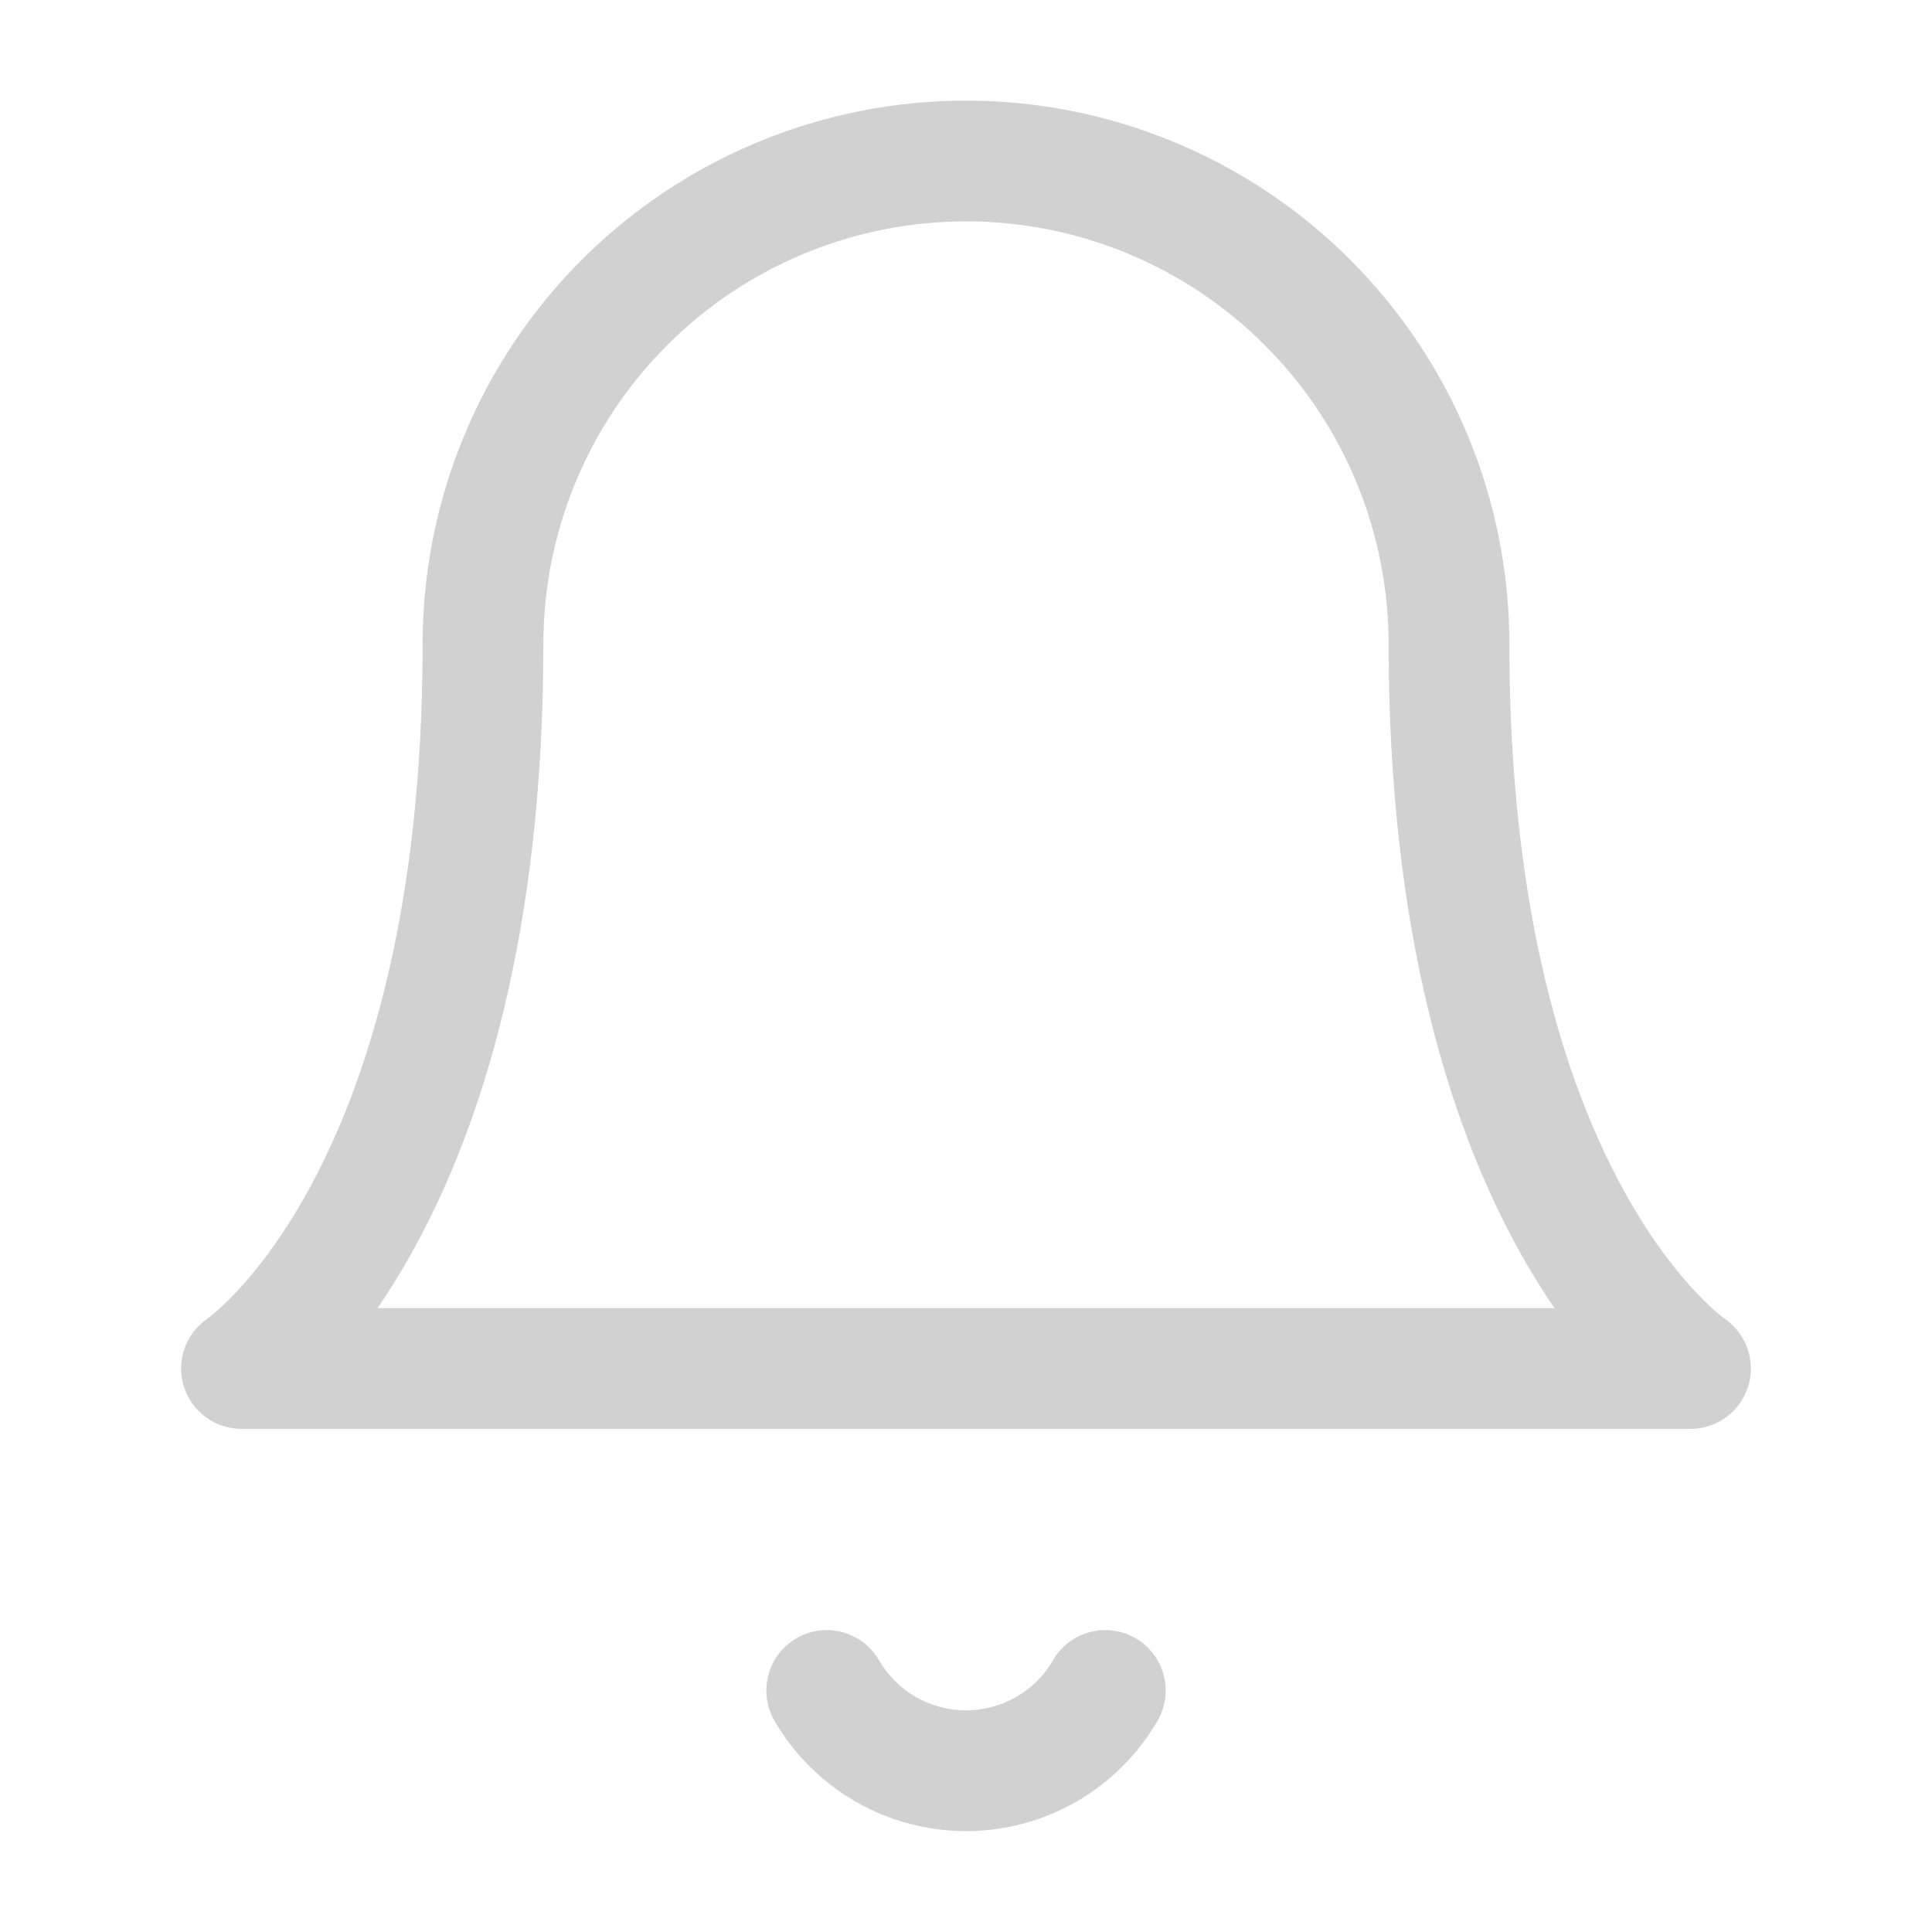 <svg width="24" height="24" viewBox="0 0 24 24" fill="none" xmlns="http://www.w3.org/2000/svg">
<path fill-rule="evenodd" clip-rule="evenodd" d="M7.227 3.227C8.493 1.961 10.21 1.25 12 1.25C13.79 1.25 15.507 1.961 16.773 3.227C18.039 4.493 18.75 6.21 18.75 8C18.75 11.389 19.475 13.514 20.159 14.766C20.501 15.394 20.837 15.81 21.076 16.062C21.195 16.189 21.291 16.274 21.351 16.324C21.381 16.349 21.403 16.366 21.414 16.374L21.423 16.381C21.693 16.565 21.813 16.904 21.718 17.217C21.622 17.534 21.331 17.75 21 17.75H3C2.67 17.75 2.378 17.534 2.282 17.217C2.187 16.904 2.307 16.565 2.577 16.381L2.586 16.374C2.597 16.366 2.619 16.349 2.649 16.324C2.709 16.274 2.805 16.189 2.924 16.062C3.163 15.81 3.499 15.394 3.842 14.766C4.525 13.514 5.25 11.389 5.25 8C5.25 6.21 5.961 4.493 7.227 3.227ZM4.69 16.25H19.31C19.157 16.026 18.999 15.772 18.842 15.484C18.025 13.986 17.25 11.611 17.25 8C17.25 6.608 16.697 5.272 15.712 4.288C14.728 3.303 13.392 2.75 12 2.75C10.608 2.75 9.272 3.303 8.288 4.288C7.303 5.272 6.75 6.608 6.75 8C6.75 11.611 5.975 13.986 5.158 15.484C5.001 15.772 4.843 16.026 4.69 16.25Z" fill="#D1D1D1"/>
<path fill-rule="evenodd" clip-rule="evenodd" d="M9.894 20.351C10.252 20.143 10.711 20.265 10.919 20.624C11.029 20.813 11.187 20.971 11.376 21.08C11.566 21.189 11.781 21.247 12 21.247C12.219 21.247 12.434 21.189 12.624 21.08C12.814 20.971 12.972 20.813 13.081 20.624C13.289 20.265 13.748 20.143 14.107 20.351C14.465 20.559 14.587 21.018 14.379 21.377C14.137 21.793 13.79 22.139 13.373 22.38C12.955 22.62 12.482 22.747 12 22.747C11.518 22.747 11.045 22.62 10.628 22.38C10.21 22.139 9.863 21.793 9.621 21.377C9.414 21.018 9.536 20.559 9.894 20.351Z" fill="#D1D1D1"/>
</svg>
